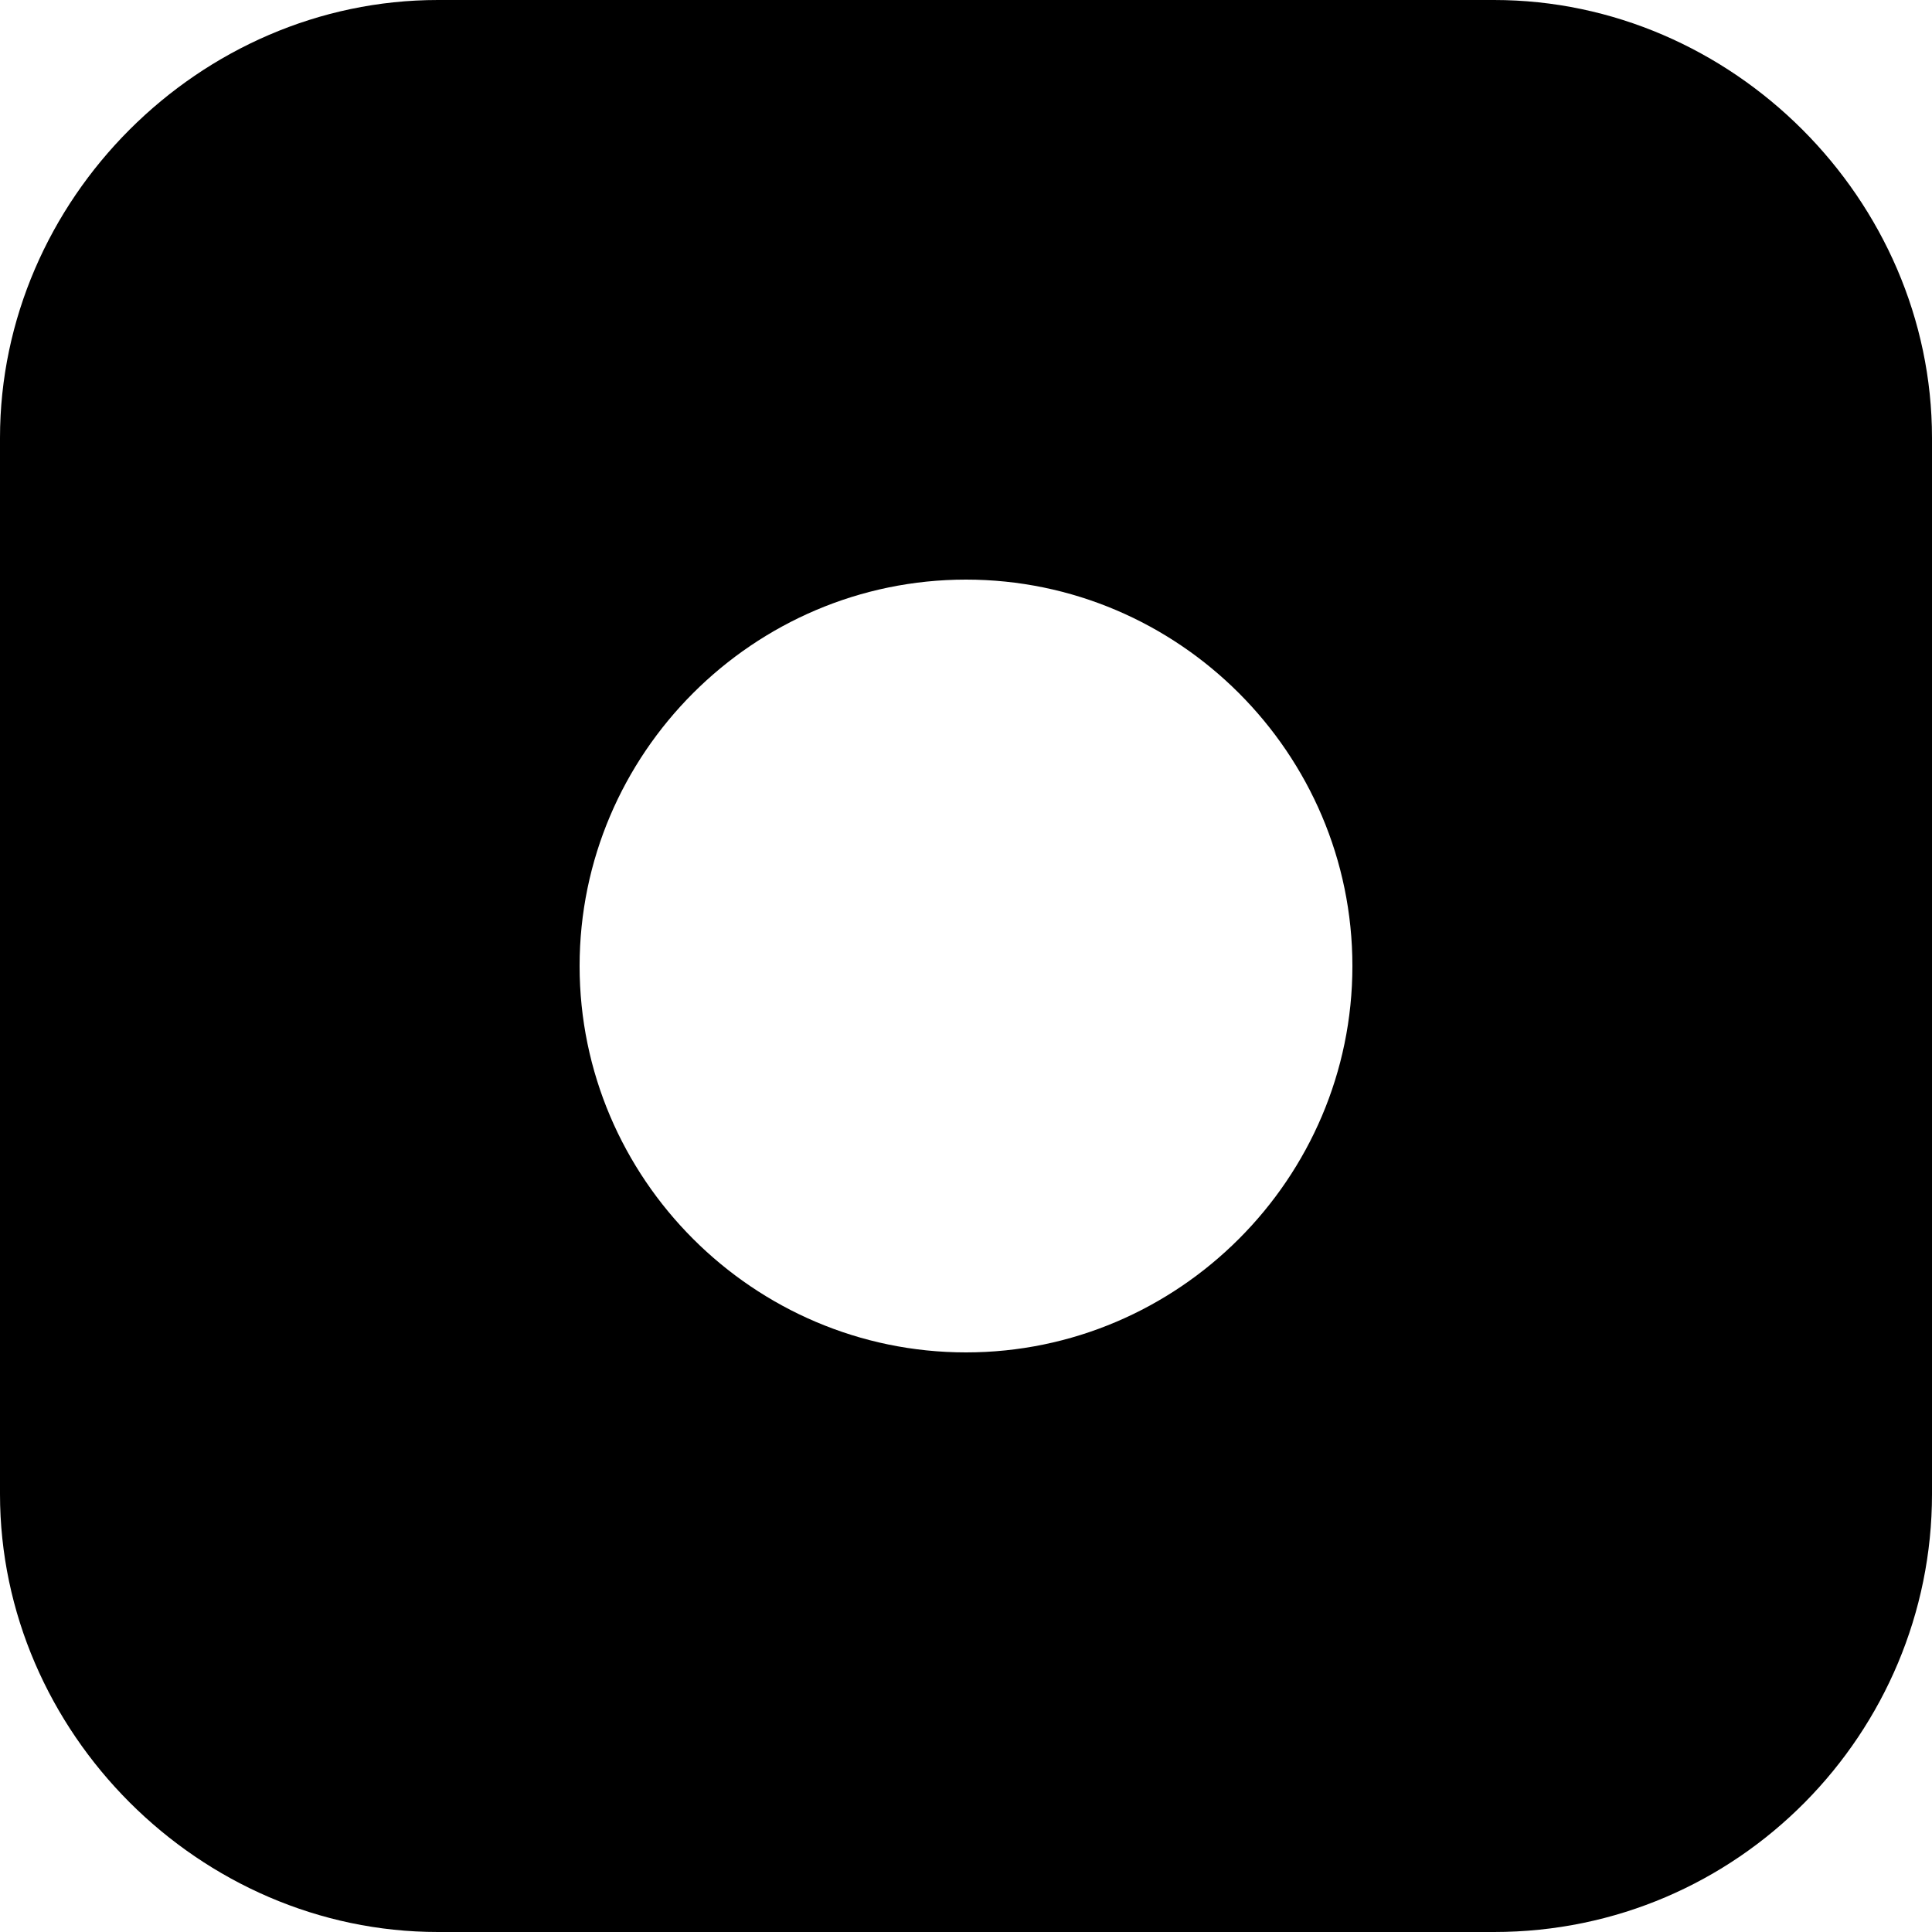<?xml version="1.0" encoding="utf-8"?>
<!-- Generator: Adobe Illustrator 19.0.0, SVG Export Plug-In . SVG Version: 6.00 Build 0)  -->
<svg version="1.1" id="Layer_1" xmlns="http://www.w3.org/2000/svg" xmlns:xlink="http://www.w3.org/1999/xlink" x="0px" y="0px"
	 viewBox="0 0 30 30" style="enable-background:new 0 0 30 30;" xml:space="preserve">
<g>
	<path d="M23.2,0H6.8C3.1,0,0,3.1,0,6.8v16.4C0,26.9,3.1,30,6.8,30h16.4c3.8,0,6.8-3.1,6.8-6.8V6.8C30,3.1,26.9,0,23.2,0z M15,21
		c-3.3,0-6-2.7-6-6s2.7-6,6-6s6,2.7,6,6S18.3,21,15,21z"/>
</g>
</svg>
